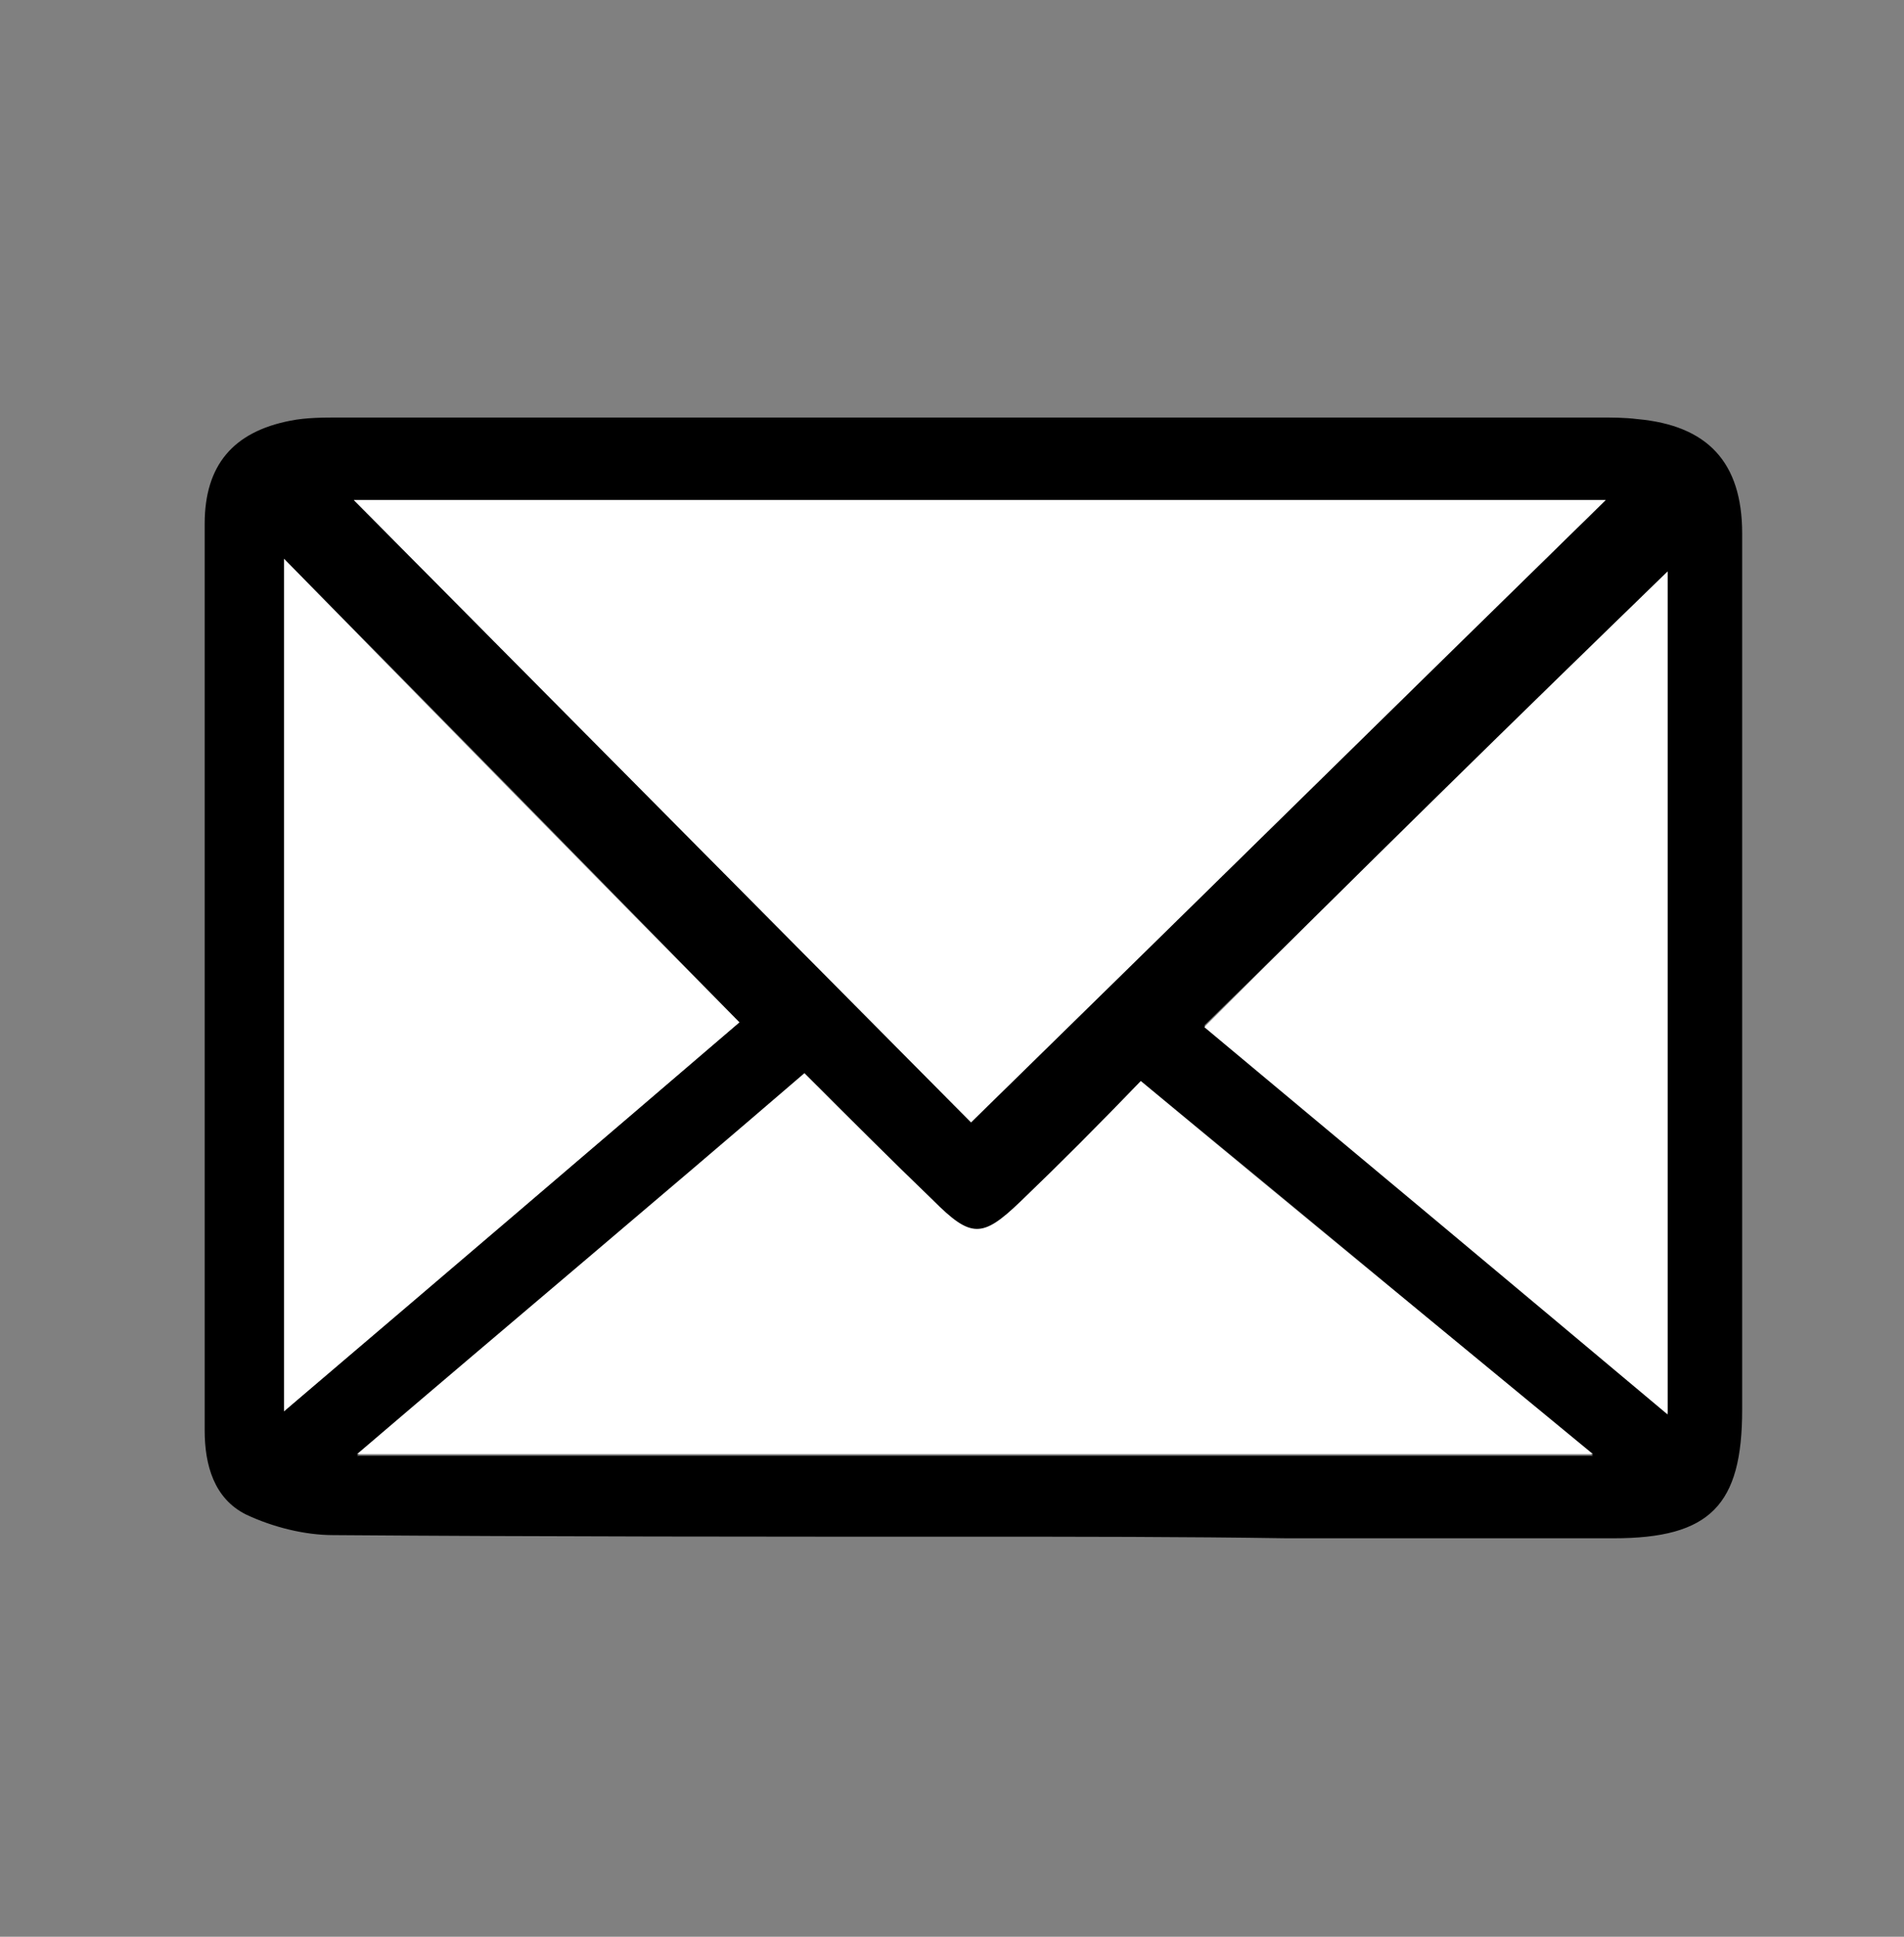 <?xml version="1.0" encoding="utf-8"?>
<!-- Generator: Adobe Illustrator 19.0.0, SVG Export Plug-In . SVG Version: 6.00 Build 0)  -->
<svg version="1.1" baseProfile="basic" id="Layer_1"
	 xmlns="http://www.w3.org/2000/svg" xmlns:xlink="http://www.w3.org/1999/xlink" x="0px" y="0px" viewBox="0 0 120 122"
	 xml:space="preserve">
<rect x="0" y="0" width="120" height="122" fill="#808080" stroke="none"/>
<style type="text/css">
	.st0{fill:#FFFFFF;}
</style>
<g>
	<path d="M61.3,96.8c-13.4,0-26.9,0-40.3-0.1c-1.8,0-3.8-0.5-5.5-1.3c-2-1-2.6-3.1-2.6-5.3c0-19,0-38.1,0-57.1
		c0-3.7,1.8-5.8,5.4-6.5c1-0.2,2.1-0.2,3.1-0.2c26.5,0,53,0,79.4,0c0.8,0,1.6,0,2.4,0.1c4.4,0.4,6.6,2.7,6.6,7.2
		c0,13.3,0,26.6,0,39.8c0,5.1,0,10.2,0,15.4c0,6-2,8.1-8.1,8.1c-6.9,0-13.8,0-20.6,0C74.6,96.8,68,96.8,61.3,96.8z M61.2,70.7
		c13.4-13.1,26.6-26.1,40-39.2c-26.5,0-52.8,0-78.9,0C35.4,44.7,48.5,57.9,61.2,70.7z M71.9,68.1c-2.6,2.7-5.1,5.2-7.6,7.7
		c-2.4,2.4-3.1,2.3-5.5-0.1c-2.7-2.6-5.3-5.3-8.1-8c-9.3,7.9-18.6,15.8-28.2,24c26.2,0,51.8,0,77.9,0C90.7,83.6,81.4,75.9,71.9,68.1
		z M17.9,88.9c9.9-8.5,19.6-16.7,28.7-24.5c-9.7-9.9-19.2-19.6-28.7-29.2C17.9,52.9,17.9,70.7,17.9,88.9z M105.1,36
		c-9.5,9.3-19.3,18.9-29.2,28.6c9.7,8.1,19.3,16.1,29.2,24.4C105.1,70.8,105.1,53,105.1,36z"/>
	<path class="st0" d="M61.2,70.7c-12.7-12.8-25.8-26-38.9-39.2c26.1,0,52.4,0,78.9,0C87.8,44.6,74.6,57.6,61.2,70.7z"/>
	<path class="st0" d="M71.9,68.1c9.5,7.9,18.8,15.5,28.5,23.5c-26.1,0-51.7,0-77.9,0c9.6-8.2,18.9-16,28.2-24c2.8,2.8,5.4,5.4,8.1,8
		c2.4,2.4,3.1,2.4,5.5,0.1C66.8,73.3,69.3,70.8,71.9,68.1z"/>
	<path class="st0" d="M17.9,88.9c0-18.2,0-36,0-53.7c9.5,9.7,19,19.4,28.7,29.2C37.5,72.2,27.9,80.4,17.9,88.9z"/>
	<path class="st0" d="M105.1,36c0,17,0,34.8,0,53.1c-9.9-8.3-19.6-16.4-29.2-24.4C85.7,54.9,95.5,45.3,105.1,36z"/>
</g>
</svg>

